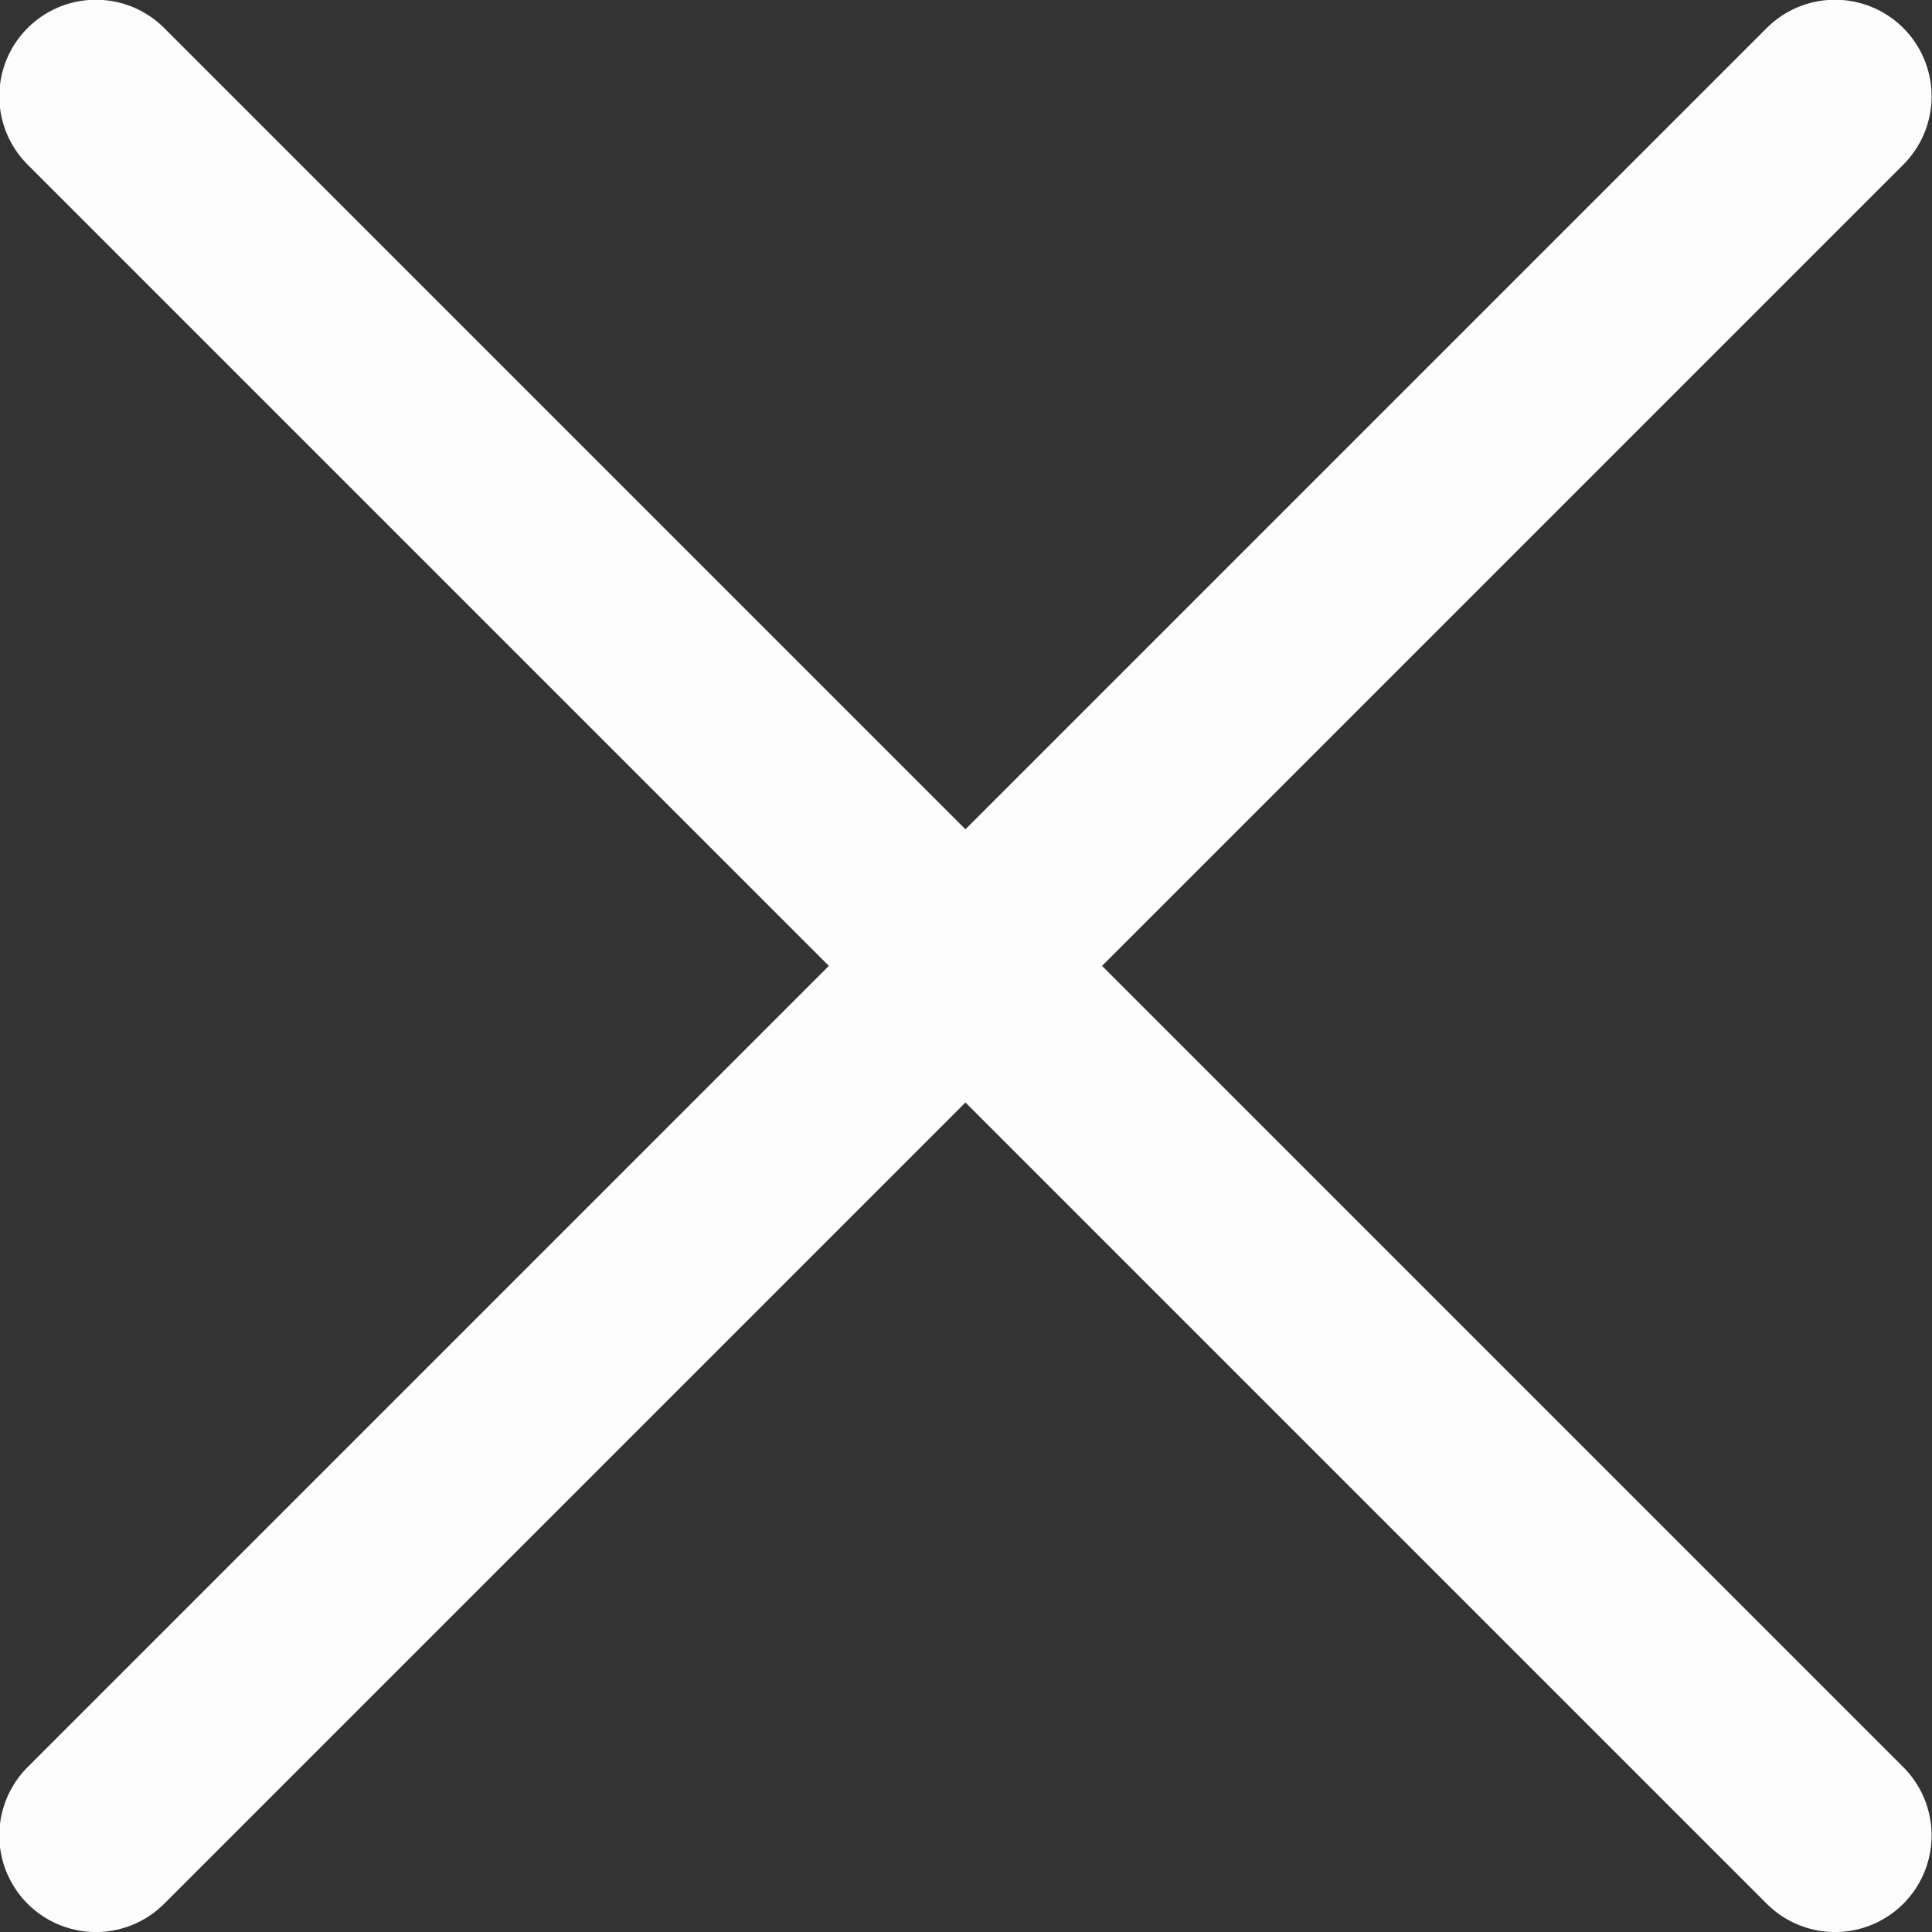 <?xml version="1.0" encoding="UTF-8"?>
<svg width="12" height="12" version="1.1" id="svg6" sodipodi:docname="mobile-close-app.svg" inkscape:version="1.2.2 (b0a8486541, 2022-12-01)" xmlns:inkscape="http://www.inkscape.org/namespaces/inkscape" xmlns:sodipodi="http://sodipodi.sourceforge.net/DTD/sodipodi-0.dtd" xmlns="http://www.w3.org/2000/svg" xmlns:svg="http://www.w3.org/2000/svg">
<rect width="100%" height="100%" fill="#333333" stroke="none"/>
<defs id="defs10"/>
<namedview id="namedview8" pagecolor="#ffffff" bordercolor="#000000" borderopacity="0.25" inkscape:showpageshadow="2" inkscape:pageopacity="0.0" inkscape:pagecheckerboard="0" inkscape:deskcolor="#d1d1d1" showgrid="false" inkscape:zoom="61.859794" inkscape:cx="5.3993067" inkscape:cy="6.2560829" inkscape:window-width="1920" inkscape:window-height="1011" inkscape:window-x="0" inkscape:window-y="0" inkscape:window-maximized="1" inkscape:current-layer="svg6"/>

<g id="mobile-close-app" transform="matrix(3.773,0,0,3.773,-17.945,-1.99)" fill="#fcfcfc">
<path  d="M 4.914,0.686 7.777,3.549 m -2.863,0 2.863,-2.863" stroke="#fcfcfc" stroke-linecap="round" stroke-width="0.318" id="path3"/>
</g>
</svg>
